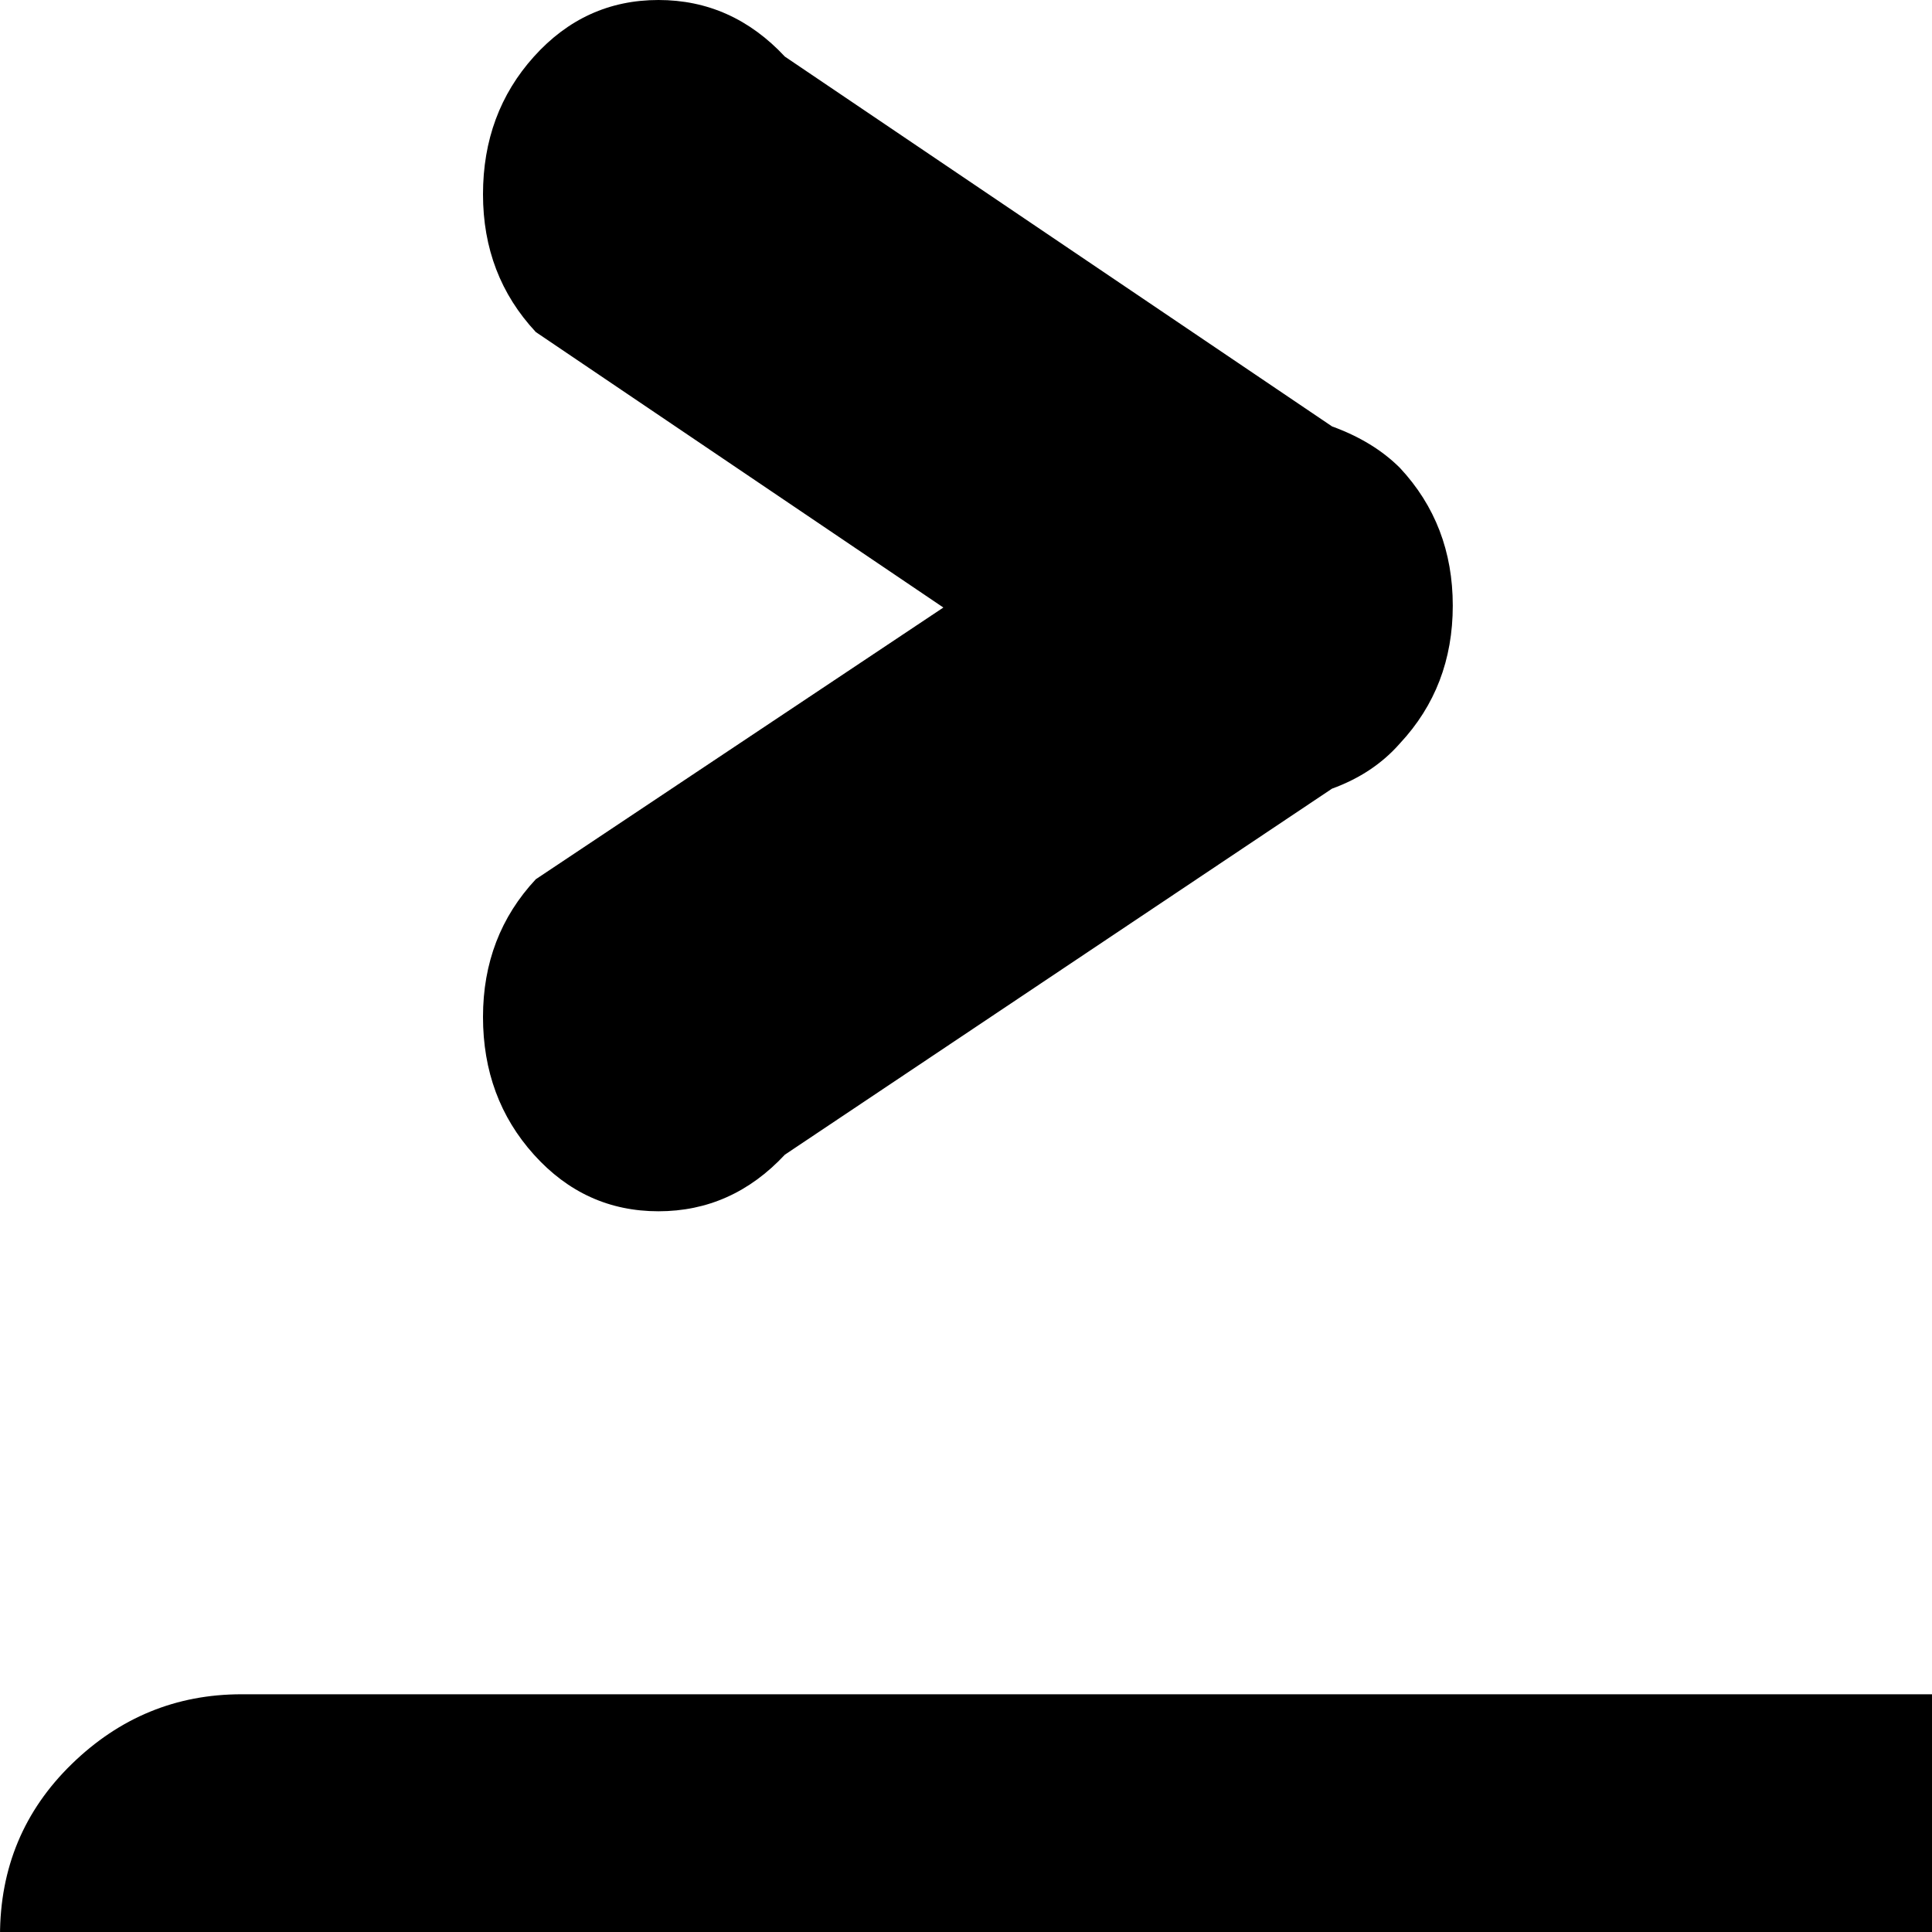 <svg xmlns="http://www.w3.org/2000/svg" version="1.1" viewBox="0 0 512 512" fill="currentColor"><path fill="currentColor" d="M1024 513q0 73-35.5 141.5T889 777t-162.5 87T512 897t-214.5-33T135 777T35.5 654T0 513q0-27 19-45.5T64 449h896q26 0 45 18.5t19 45.5m-880 64q17 35 47.5 68t75 61.5T375 752t137 17q74 0 138-17t108.5-45.5t75-61T881 577zm738.5-271q-13.5 15-33 15T816 306l-145-97q-11-4-18-12q-14-15-14-36.5t14-36.5q7-7 18-11l145-98q14-15 33.5-15t33 15T896 51.5T882 88l-108 73l108 72q14 15 14 36.5T882.5 306M353 209l-145 97q-14 15-33.5 15t-33-15t-13.5-36.5t14-36.5l108-72l-108-73q-14-15-14-36.5T141.5 15t33-15T208 15l145 98q11 4 18 11q14 15 14 36.5T371 197q-7 8-18 12"/></svg>